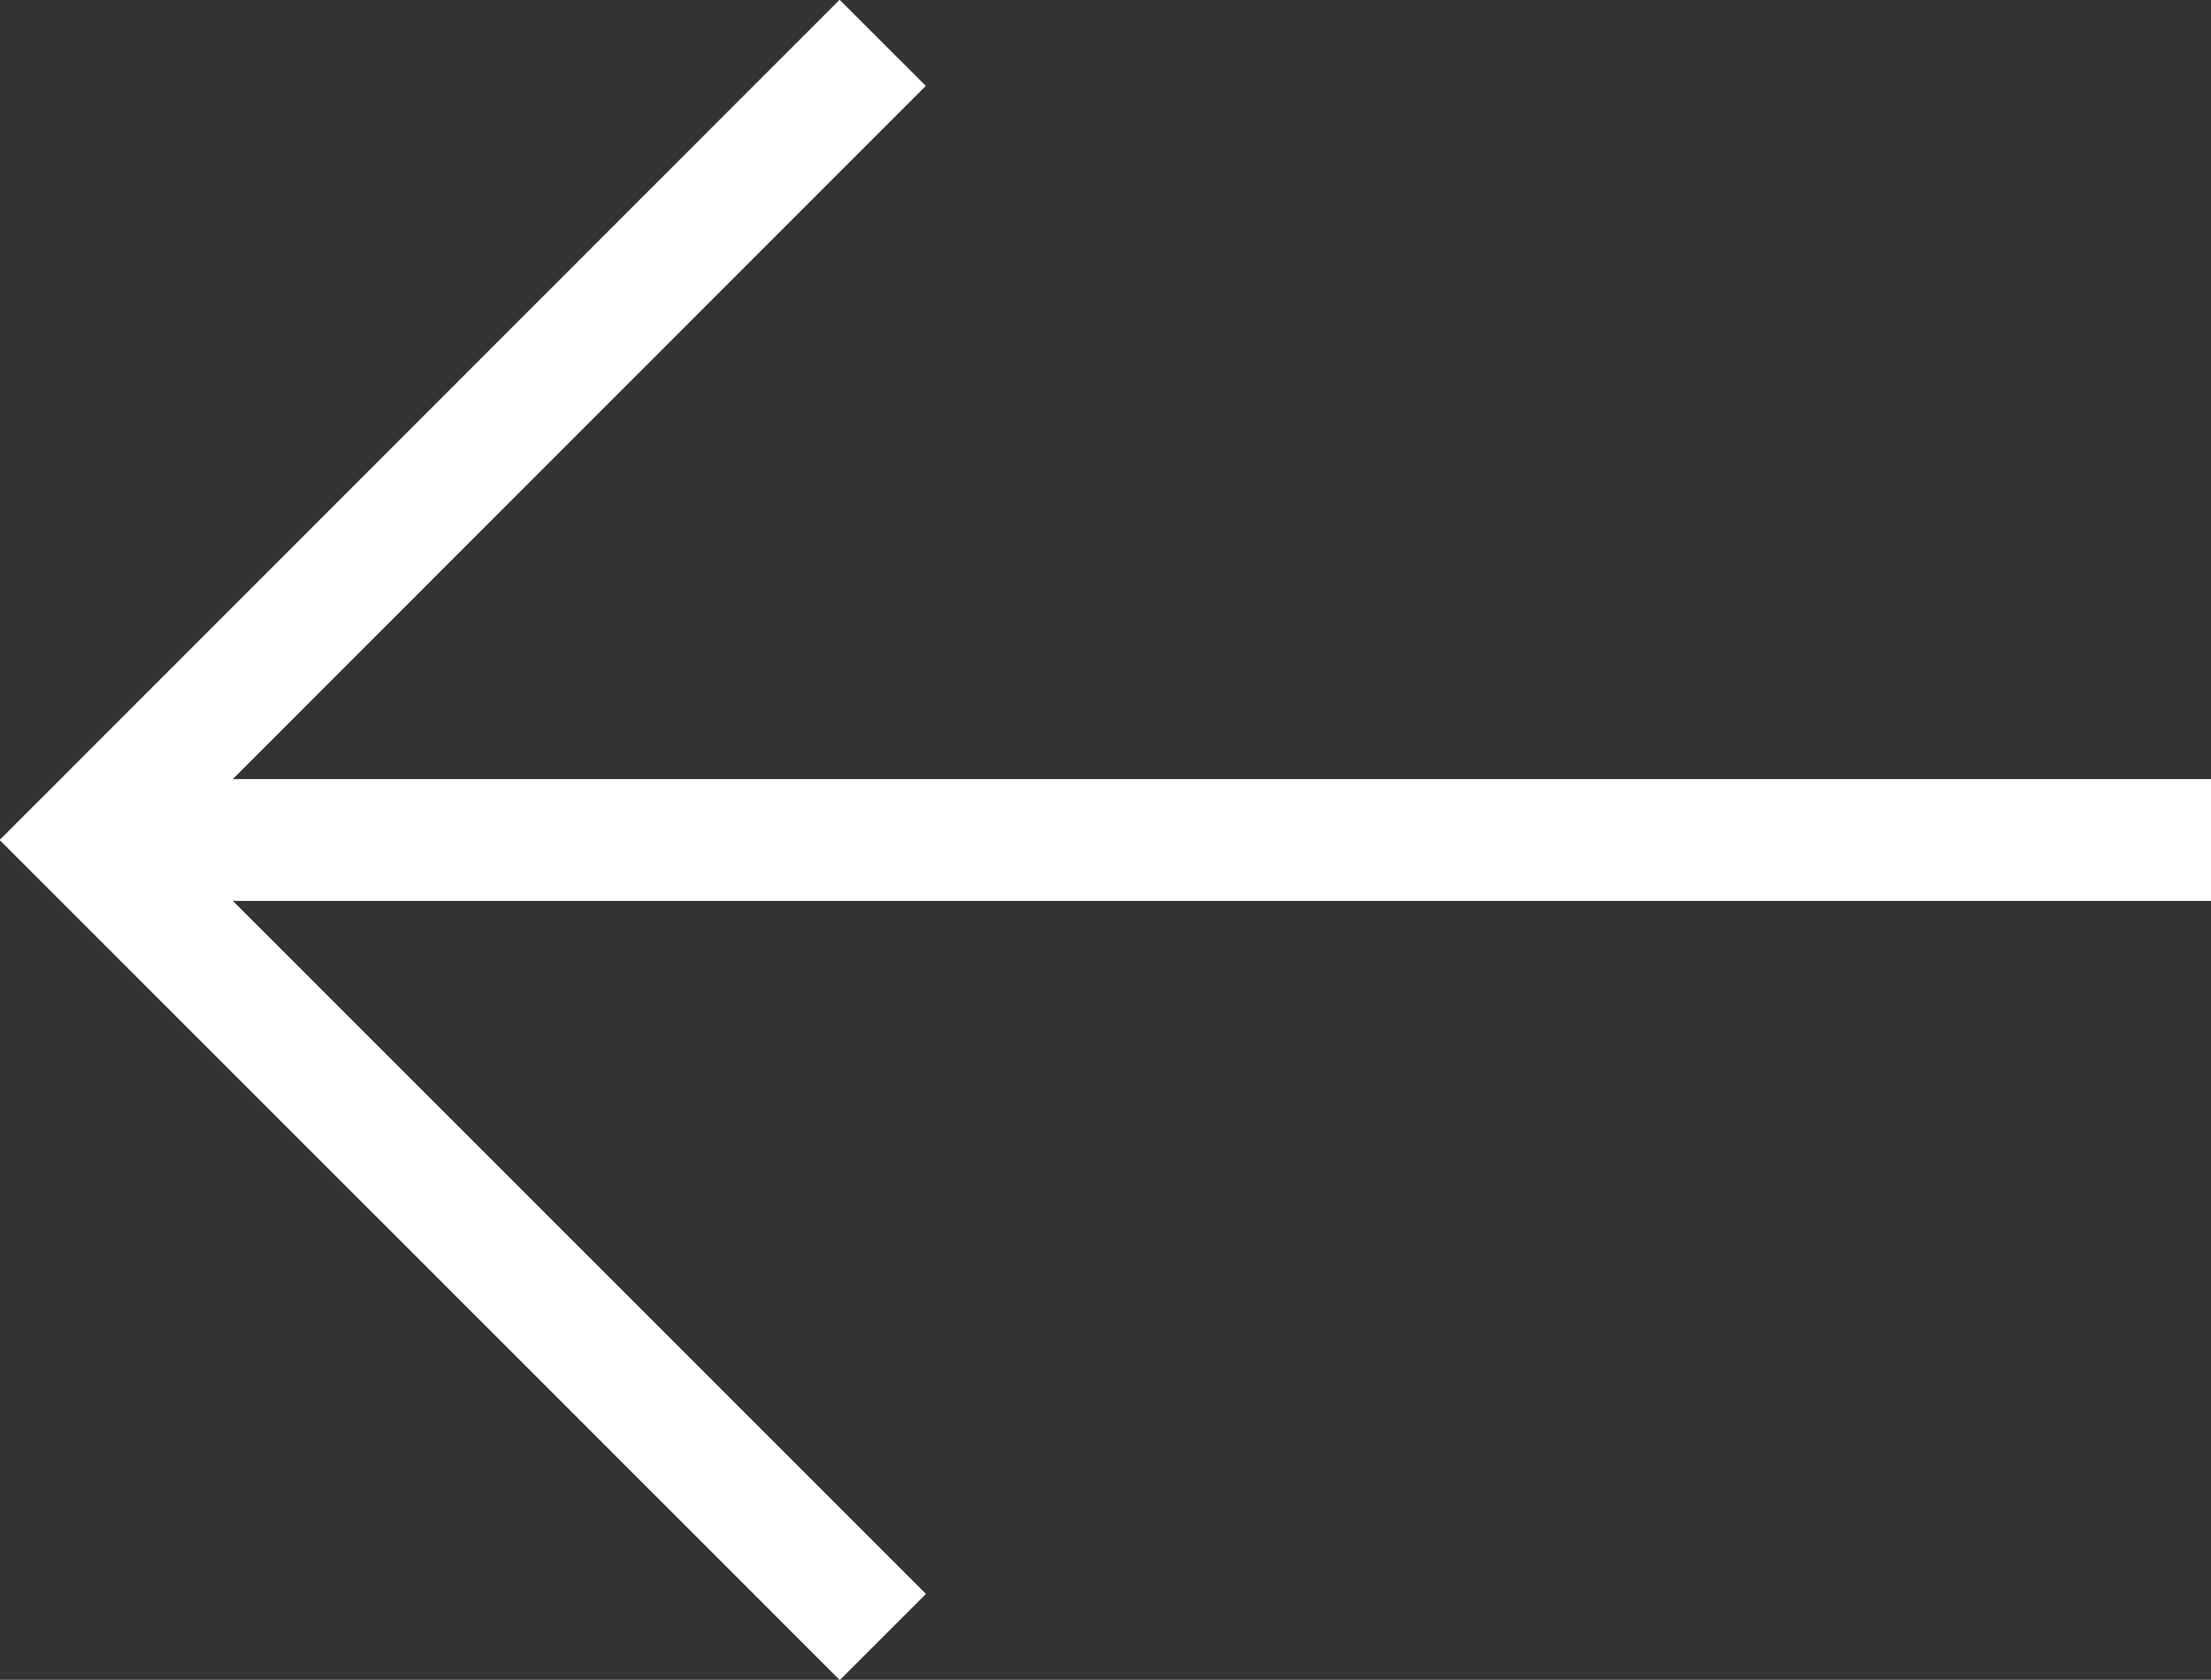 <svg xmlns="http://www.w3.org/2000/svg" xmlns:xlink="http://www.w3.org/1999/xlink" width="54.446" height="41.374" viewBox="0 0 54.446 41.374">
  <rect x="0" y="0" width="54.446" height="41.374" fill="#333333" stroke="none"/>
  <defs>
    <clipPath id="clip-path">
      <rect id="Rettangolo_642" data-name="Rettangolo 642" width="54.446" height="41.374" fill="none" stroke="#fff" stroke-width="3"/>
    </clipPath>
  </defs>
  <g id="Raggruppa_150" data-name="Raggruppa 150" transform="translate(54.446 41.374) rotate(180)" clip-path="url(#clip-path)">
    <line id="Linea_56" data-name="Linea 56" x2="52.335" transform="translate(0 20.685)" fill="none" stroke="#fff" stroke-linejoin="bevel" stroke-width="3"/>
    <path id="Tracciato_6859" data-name="Tracciato 6859" d="M15.944,39.779,35.569,20.145,15.94.514" transform="translate(16.765 0.54)" fill="none" stroke="#fff" stroke-miterlimit="10" stroke-width="3"/>
  </g>
</svg>
